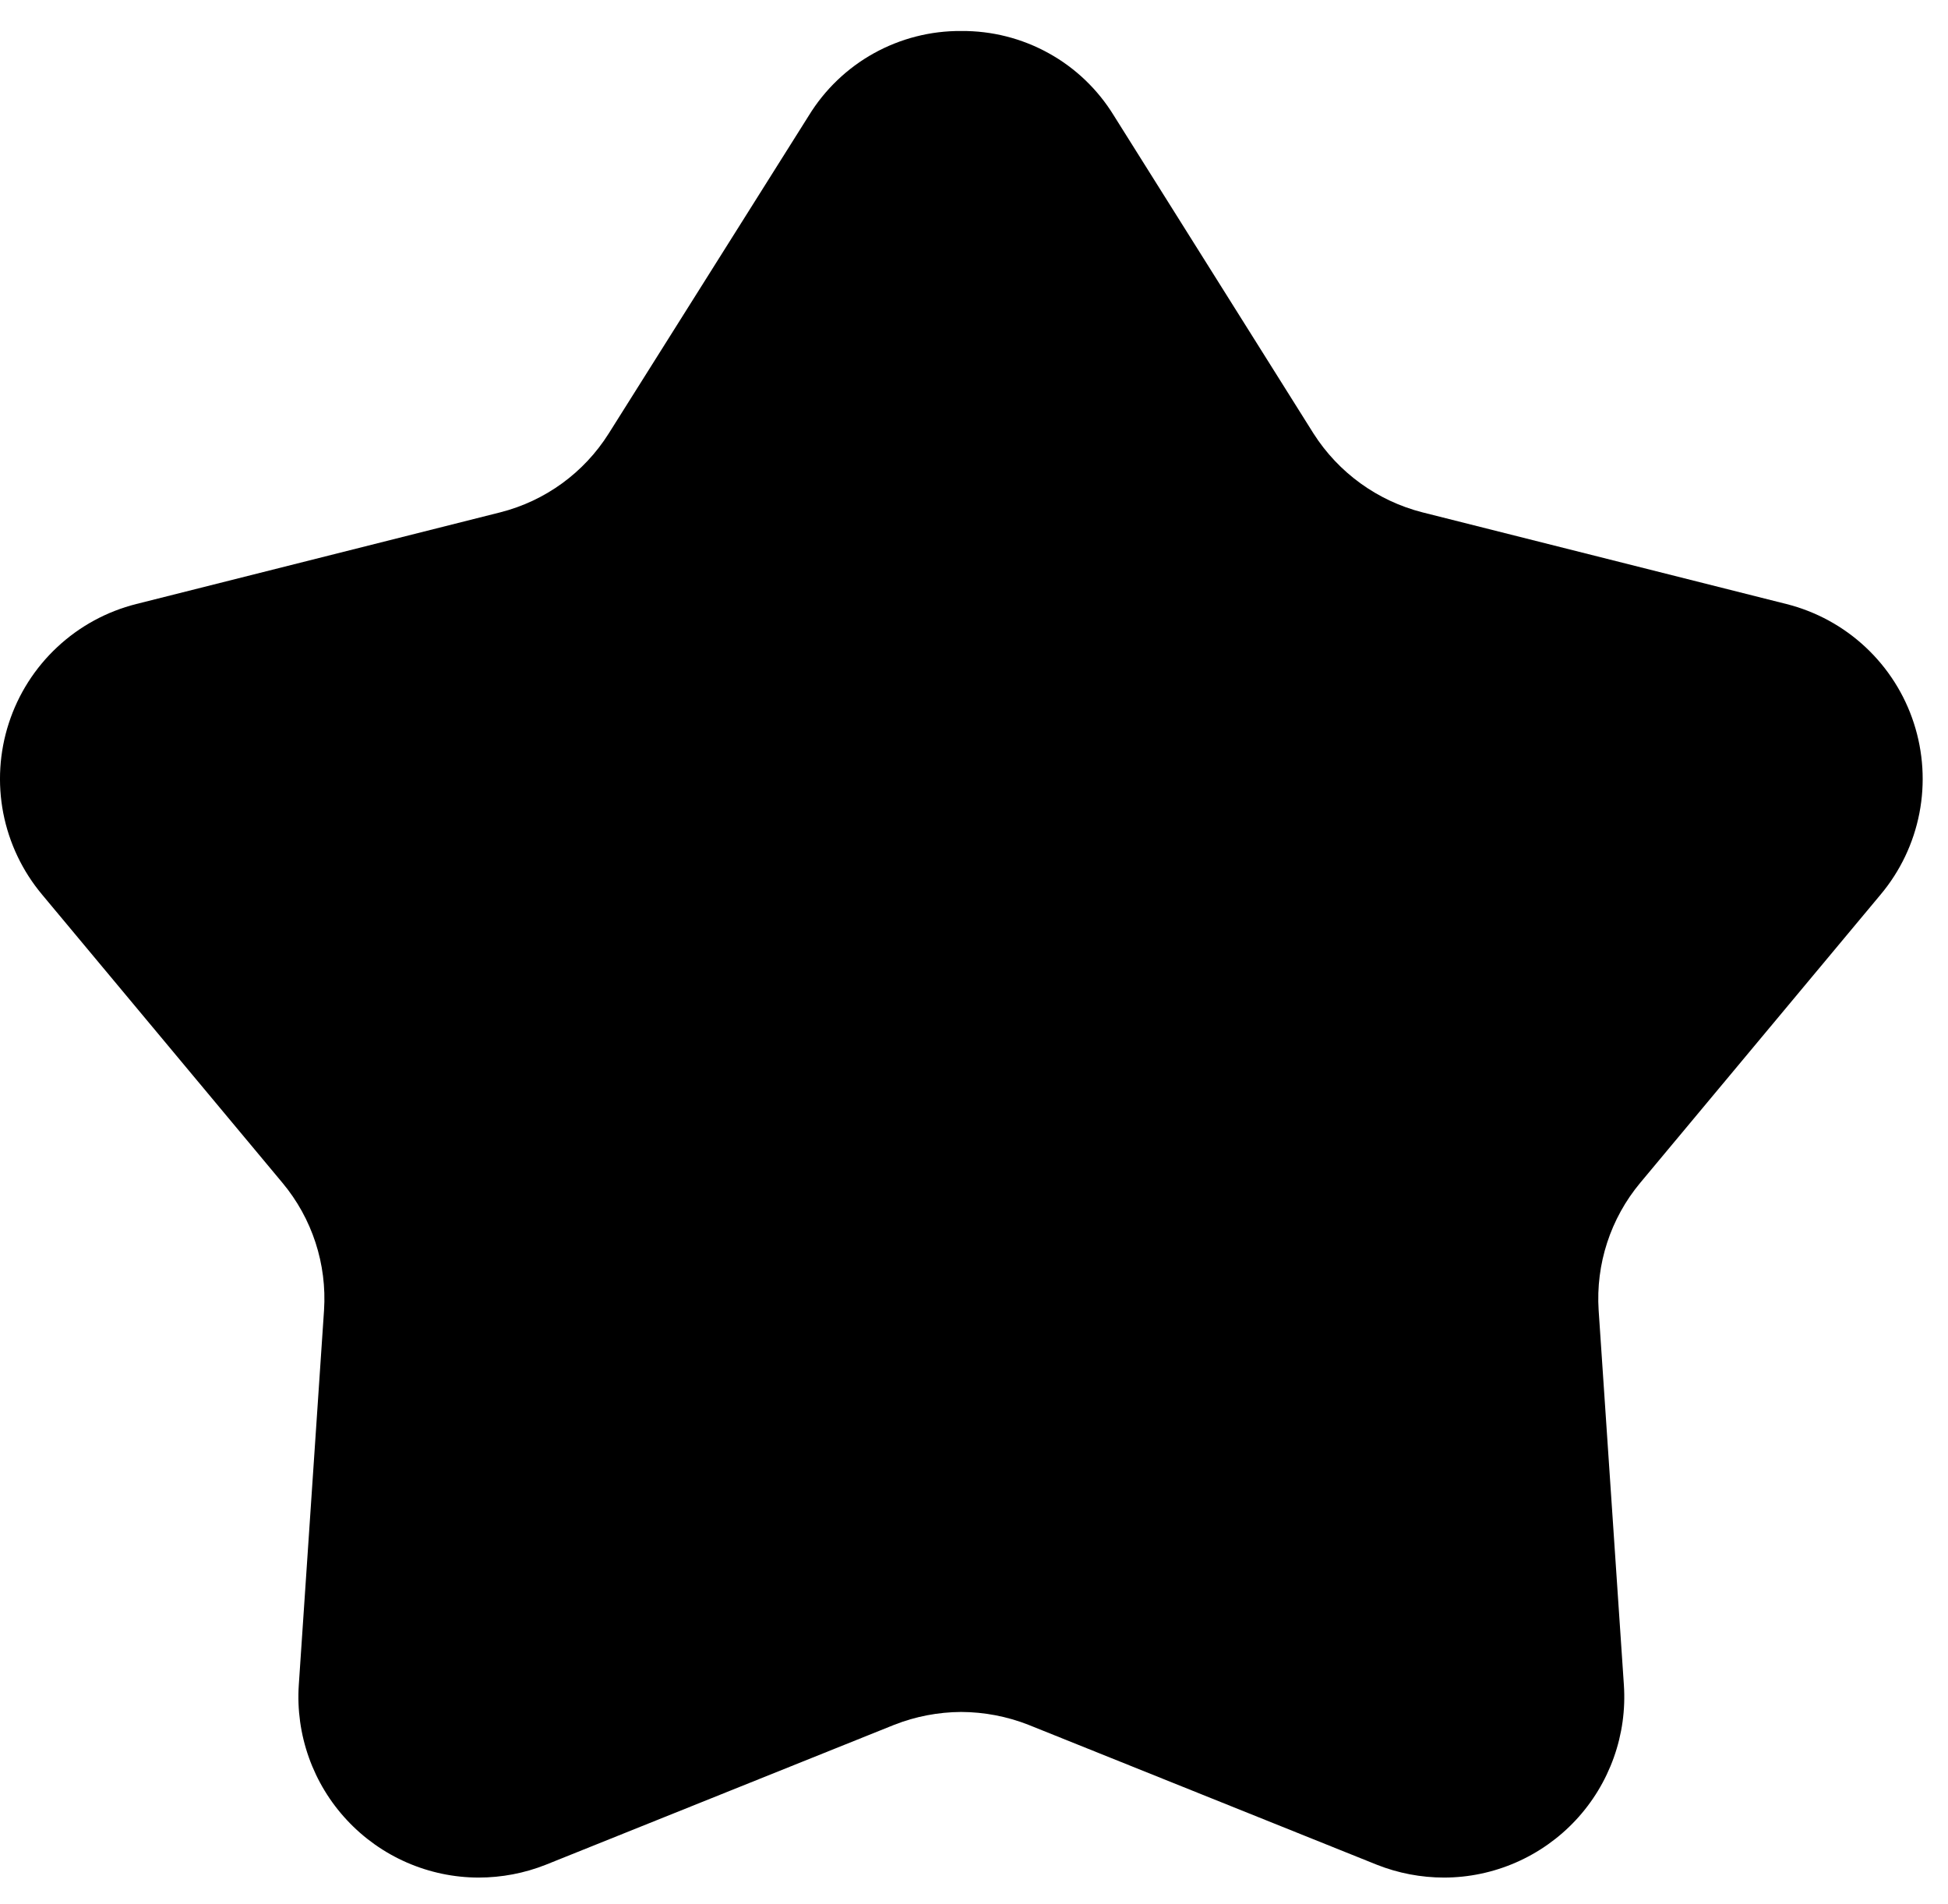 <svg width="44" height="43" viewBox="0 0 44 43" fill="none" xmlns="http://www.w3.org/2000/svg">
<path d="M40.349 13.64L32.129 11.57C31.113 11.311 30.233 10.675 29.669 9.79L25.159 2.61C24.798 2.021 24.291 1.535 23.686 1.201C23.081 0.866 22.4 0.694 21.709 0.7C21.02 0.695 20.341 0.869 19.738 1.203C19.135 1.538 18.629 2.023 18.269 2.61L13.749 9.79C13.191 10.676 12.314 11.313 11.299 11.57L3.079 13.64C2.411 13.808 1.795 14.143 1.292 14.614C0.788 15.084 0.412 15.675 0.199 16.331C-0.014 16.987 -0.057 17.686 0.074 18.363C0.206 19.039 0.507 19.672 0.949 20.2L6.379 26.71C7.051 27.514 7.387 28.545 7.319 29.59L6.749 38.05C6.712 38.607 6.79 39.165 6.977 39.69C7.164 40.215 7.457 40.697 7.838 41.104C8.218 41.512 8.678 41.837 9.189 42.06C9.7 42.283 10.252 42.399 10.809 42.4C11.33 42.4 11.845 42.302 12.329 42.11L20.199 38.95C20.68 38.761 21.192 38.663 21.709 38.66C22.229 38.662 22.745 38.76 23.229 38.95L31.099 42.11C31.583 42.302 32.099 42.4 32.619 42.4C33.177 42.399 33.728 42.283 34.239 42.06C34.75 41.837 35.21 41.512 35.591 41.104C35.971 40.697 36.264 40.215 36.451 39.69C36.639 39.165 36.716 38.607 36.679 38.05L36.109 29.59C36.041 28.545 36.378 27.514 37.049 26.71L42.479 20.2C42.922 19.672 43.223 19.039 43.354 18.363C43.485 17.686 43.442 16.987 43.229 16.331C43.017 15.675 42.64 15.084 42.137 14.614C41.633 14.143 41.018 13.808 40.349 13.64Z" fill="currentColor"/>
</svg>
